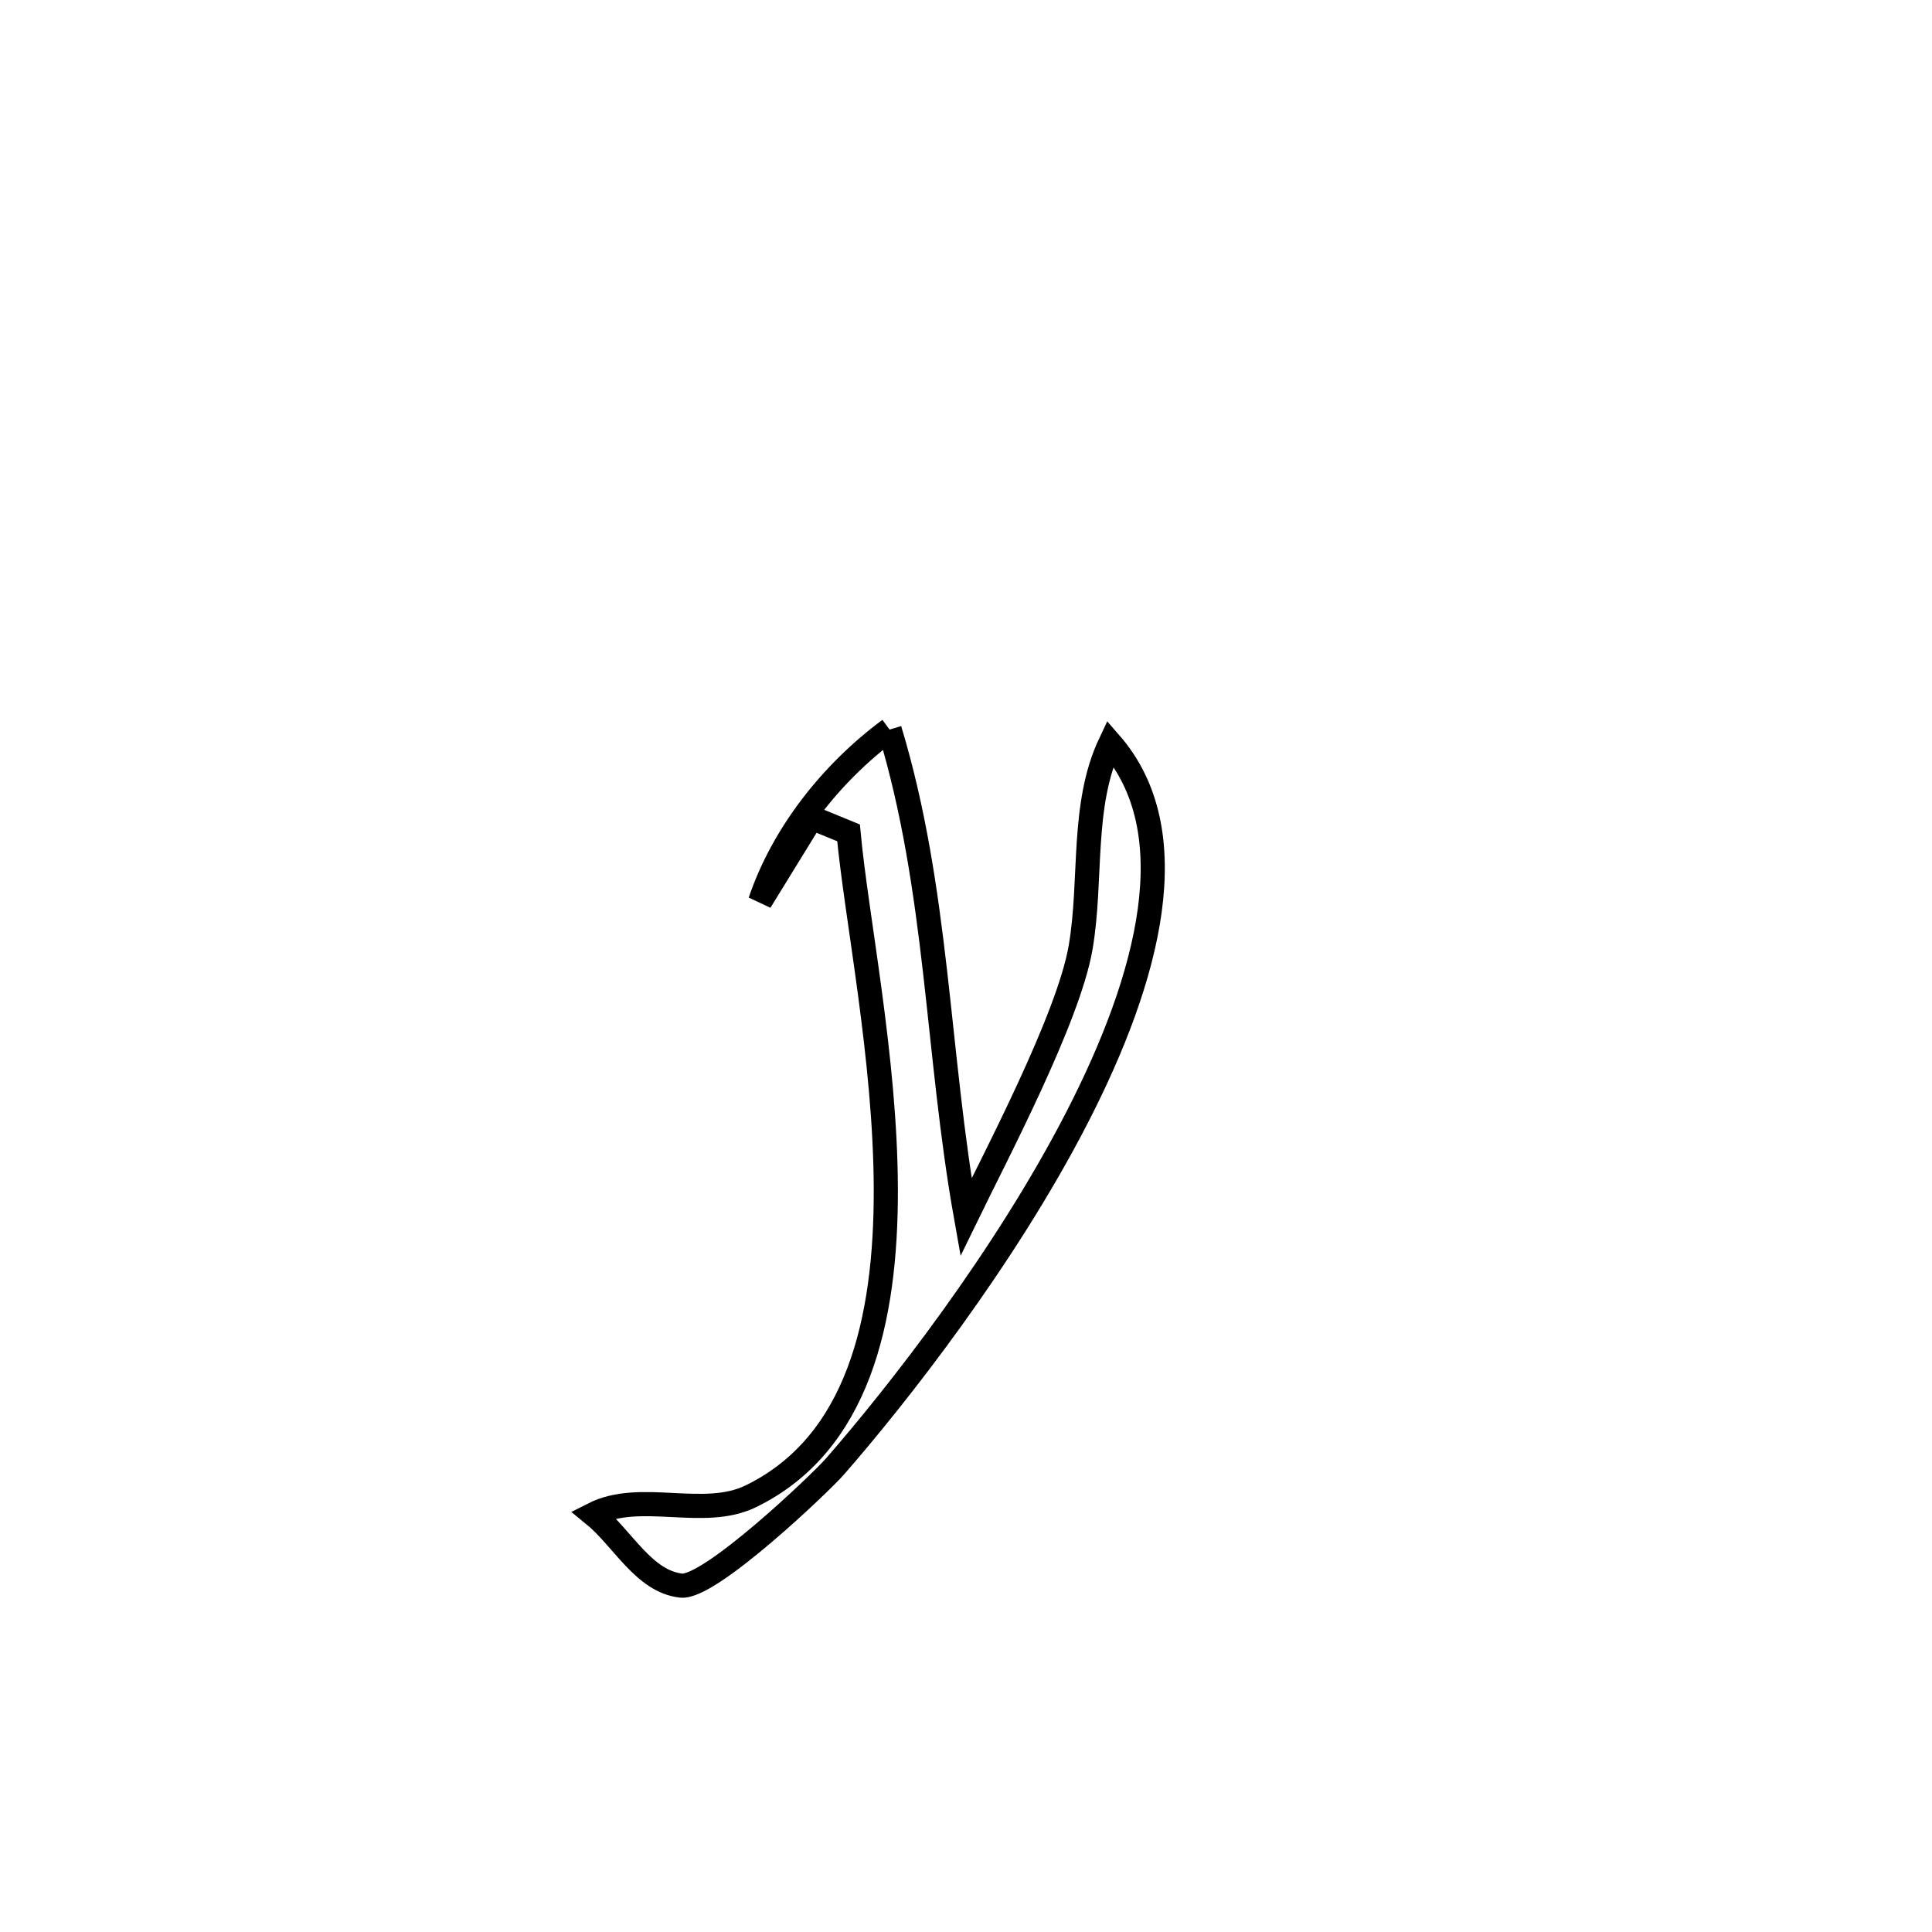 <svg xmlns="http://www.w3.org/2000/svg" viewBox="0.0 0.0 24.0 24.0" height="200px" width="200px"><path fill="none" stroke="black" stroke-width=".3" stroke-opacity="1.0"  filling="0" d="M11.051 9.063 L11.051 9.063 C11.657 11.062 11.635 13.07 12.0 15.119 L12.0 15.119 C12.367 14.364 13.27 12.654 13.423 11.775 C13.569 10.931 13.426 10.006 13.792 9.232 L13.792 9.232 C14.748 10.328 14.281 12.13 13.38 13.881 C12.48 15.632 11.146 17.331 10.369 18.221 C10.195 18.42 8.816 19.736 8.462 19.697 C7.996 19.646 7.735 19.107 7.371 18.811 L7.371 18.811 C7.956 18.514 8.738 18.875 9.328 18.587 C10.655 17.939 11.008 16.409 11.004 14.775 C11 13.142 10.639 11.405 10.541 10.346 L10.541 10.346 C10.389 10.283 10.236 10.221 10.083 10.158 L10.083 10.158 C9.87 10.505 9.657 10.851 9.443 11.198 L9.443 11.198 C9.729 10.354 10.335 9.593 11.051 9.063 L11.051 9.063"></path></svg>
